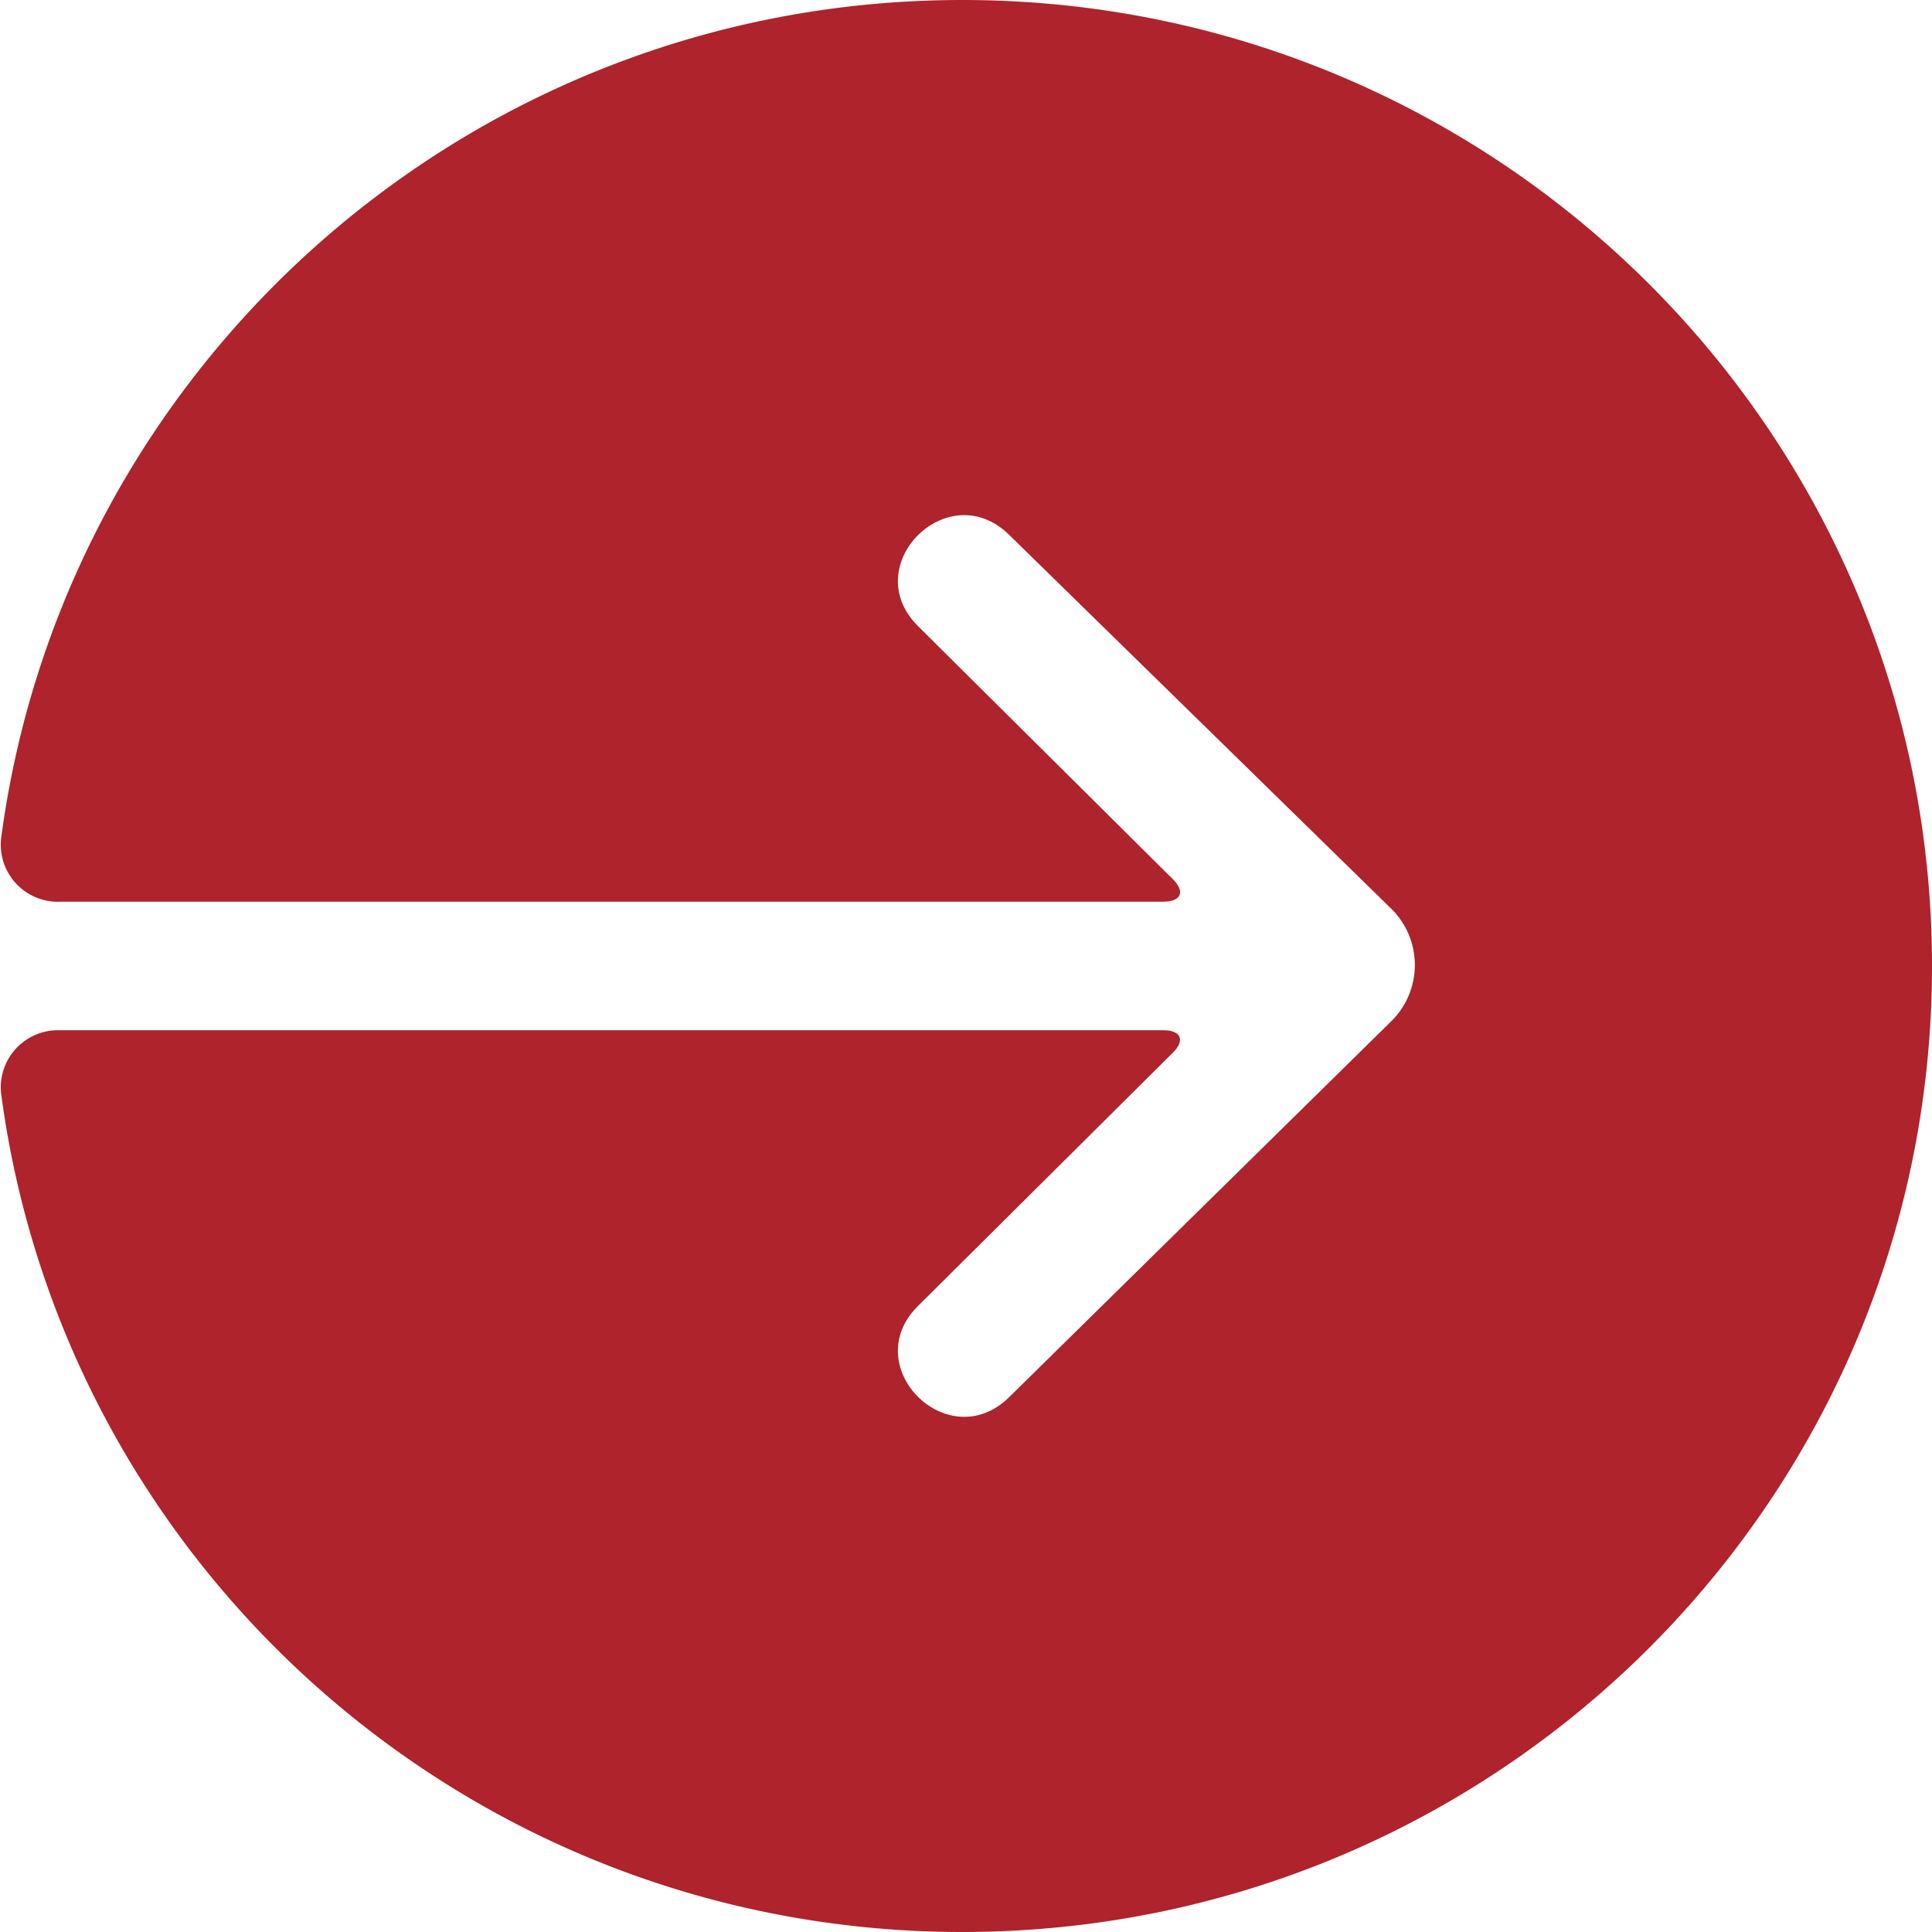 <svg xmlns="http://www.w3.org/2000/svg" xmlns:xlink="http://www.w3.org/1999/xlink" width="24" height="24" viewBox="0 0 24 24">
    <defs>
        <path id="a" d="M1019.737 374.202a.71.71 0 0 1-.722-.798s-.035.26.001-.006c.786-5.87 5.832-10.398 11.938-10.398 6.653 0 12.046 5.372 12.046 12 0 6.627-5.393 12-12.046 12-6.105 0-11.149-4.525-11.937-10.393-.036-.267-.002-.013-.002-.013a.71.71 0 0 1 .722-.796h13.714c.221 0 .273.126.118.28l-3.165 3.145c-.757.752.378 1.882 1.136 1.129l4.742-4.665a.98.98 0 0 0-.006-1.405l-4.736-4.634c-.758-.753-1.893.376-1.136 1.13l3.165 3.143c.156.155.104.28-.118.28h-13.714z"/>
    </defs>
    <use fill="#AE232C" fill-rule="evenodd" transform="translate(-1019 -363)" xlink:href="#a"/>
</svg>
